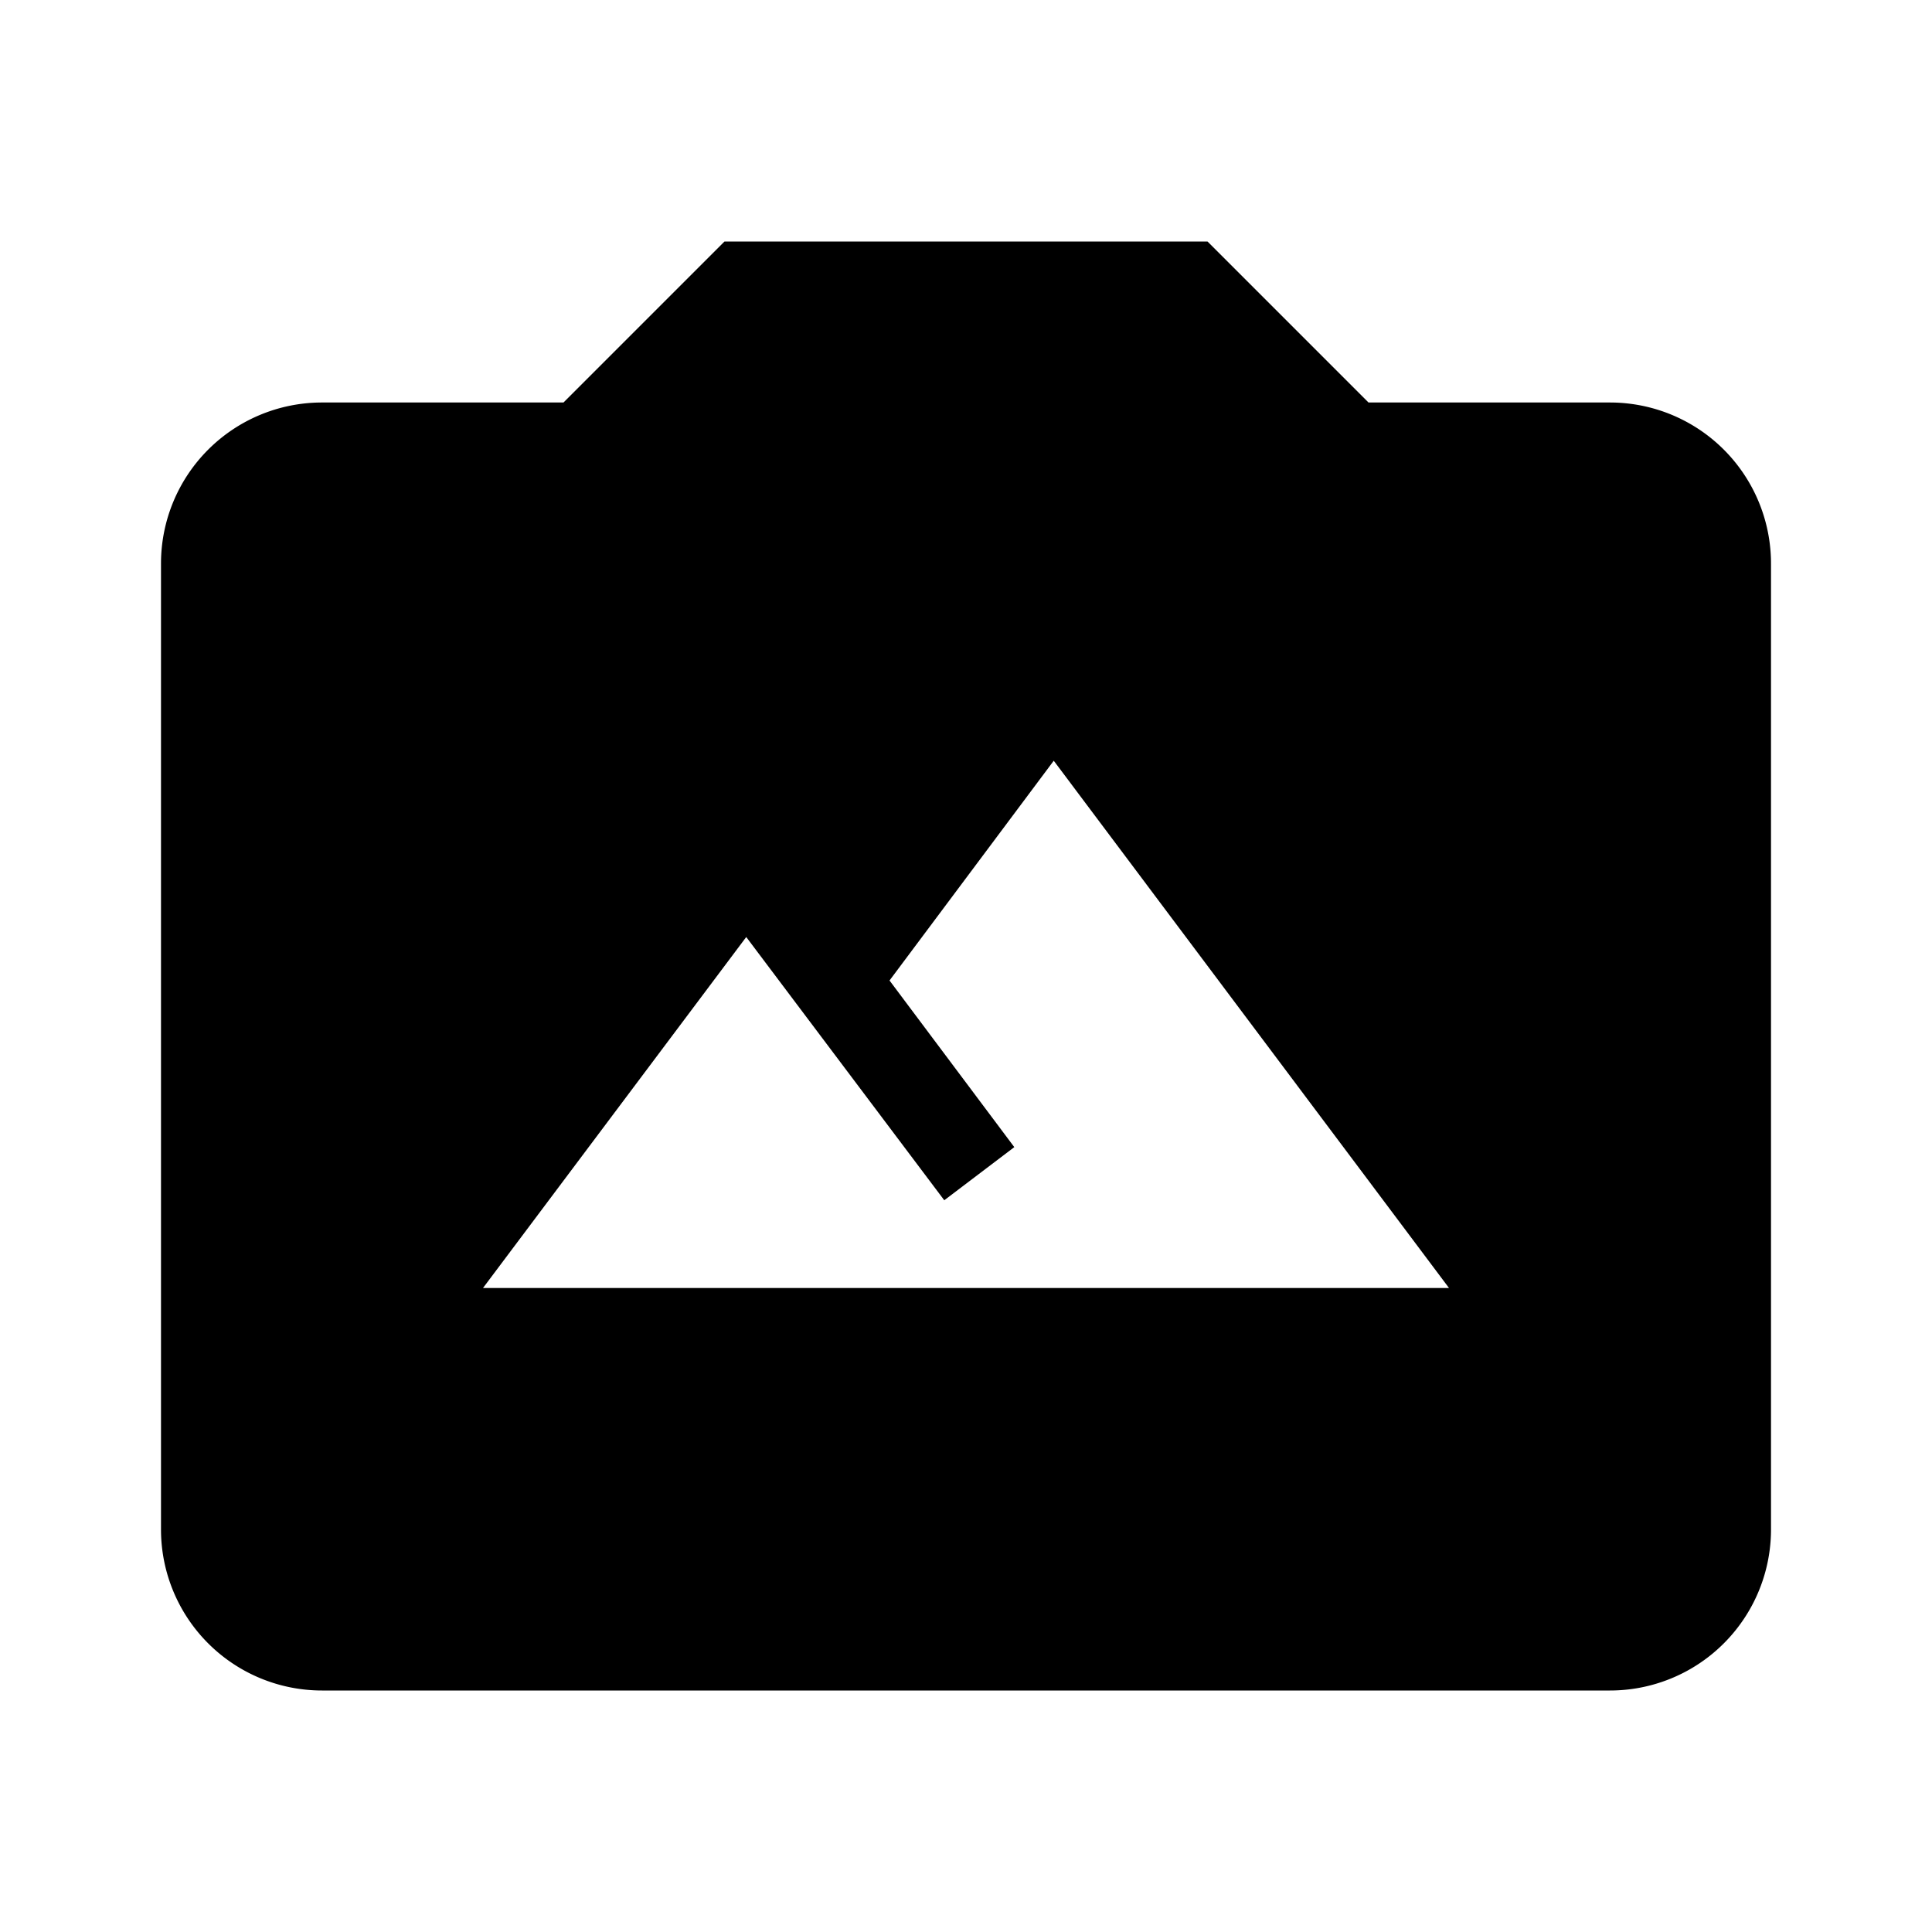 <svg xmlns="http://www.w3.org/2000/svg" viewBox="0 0 24 24">
  <path d="M4 5h3l2-2h6l2 2h3a2 2 0 0 1 2 2v12a2 2 0 0 1-2 2H4a2 2 0 0 1-2-2V7a2 2 0 0 1 2-2m9.09 4.45-2.04 2.73 1.55 2.07-.87.66-2.46-3.27L6 16h12z"/>
</svg>
